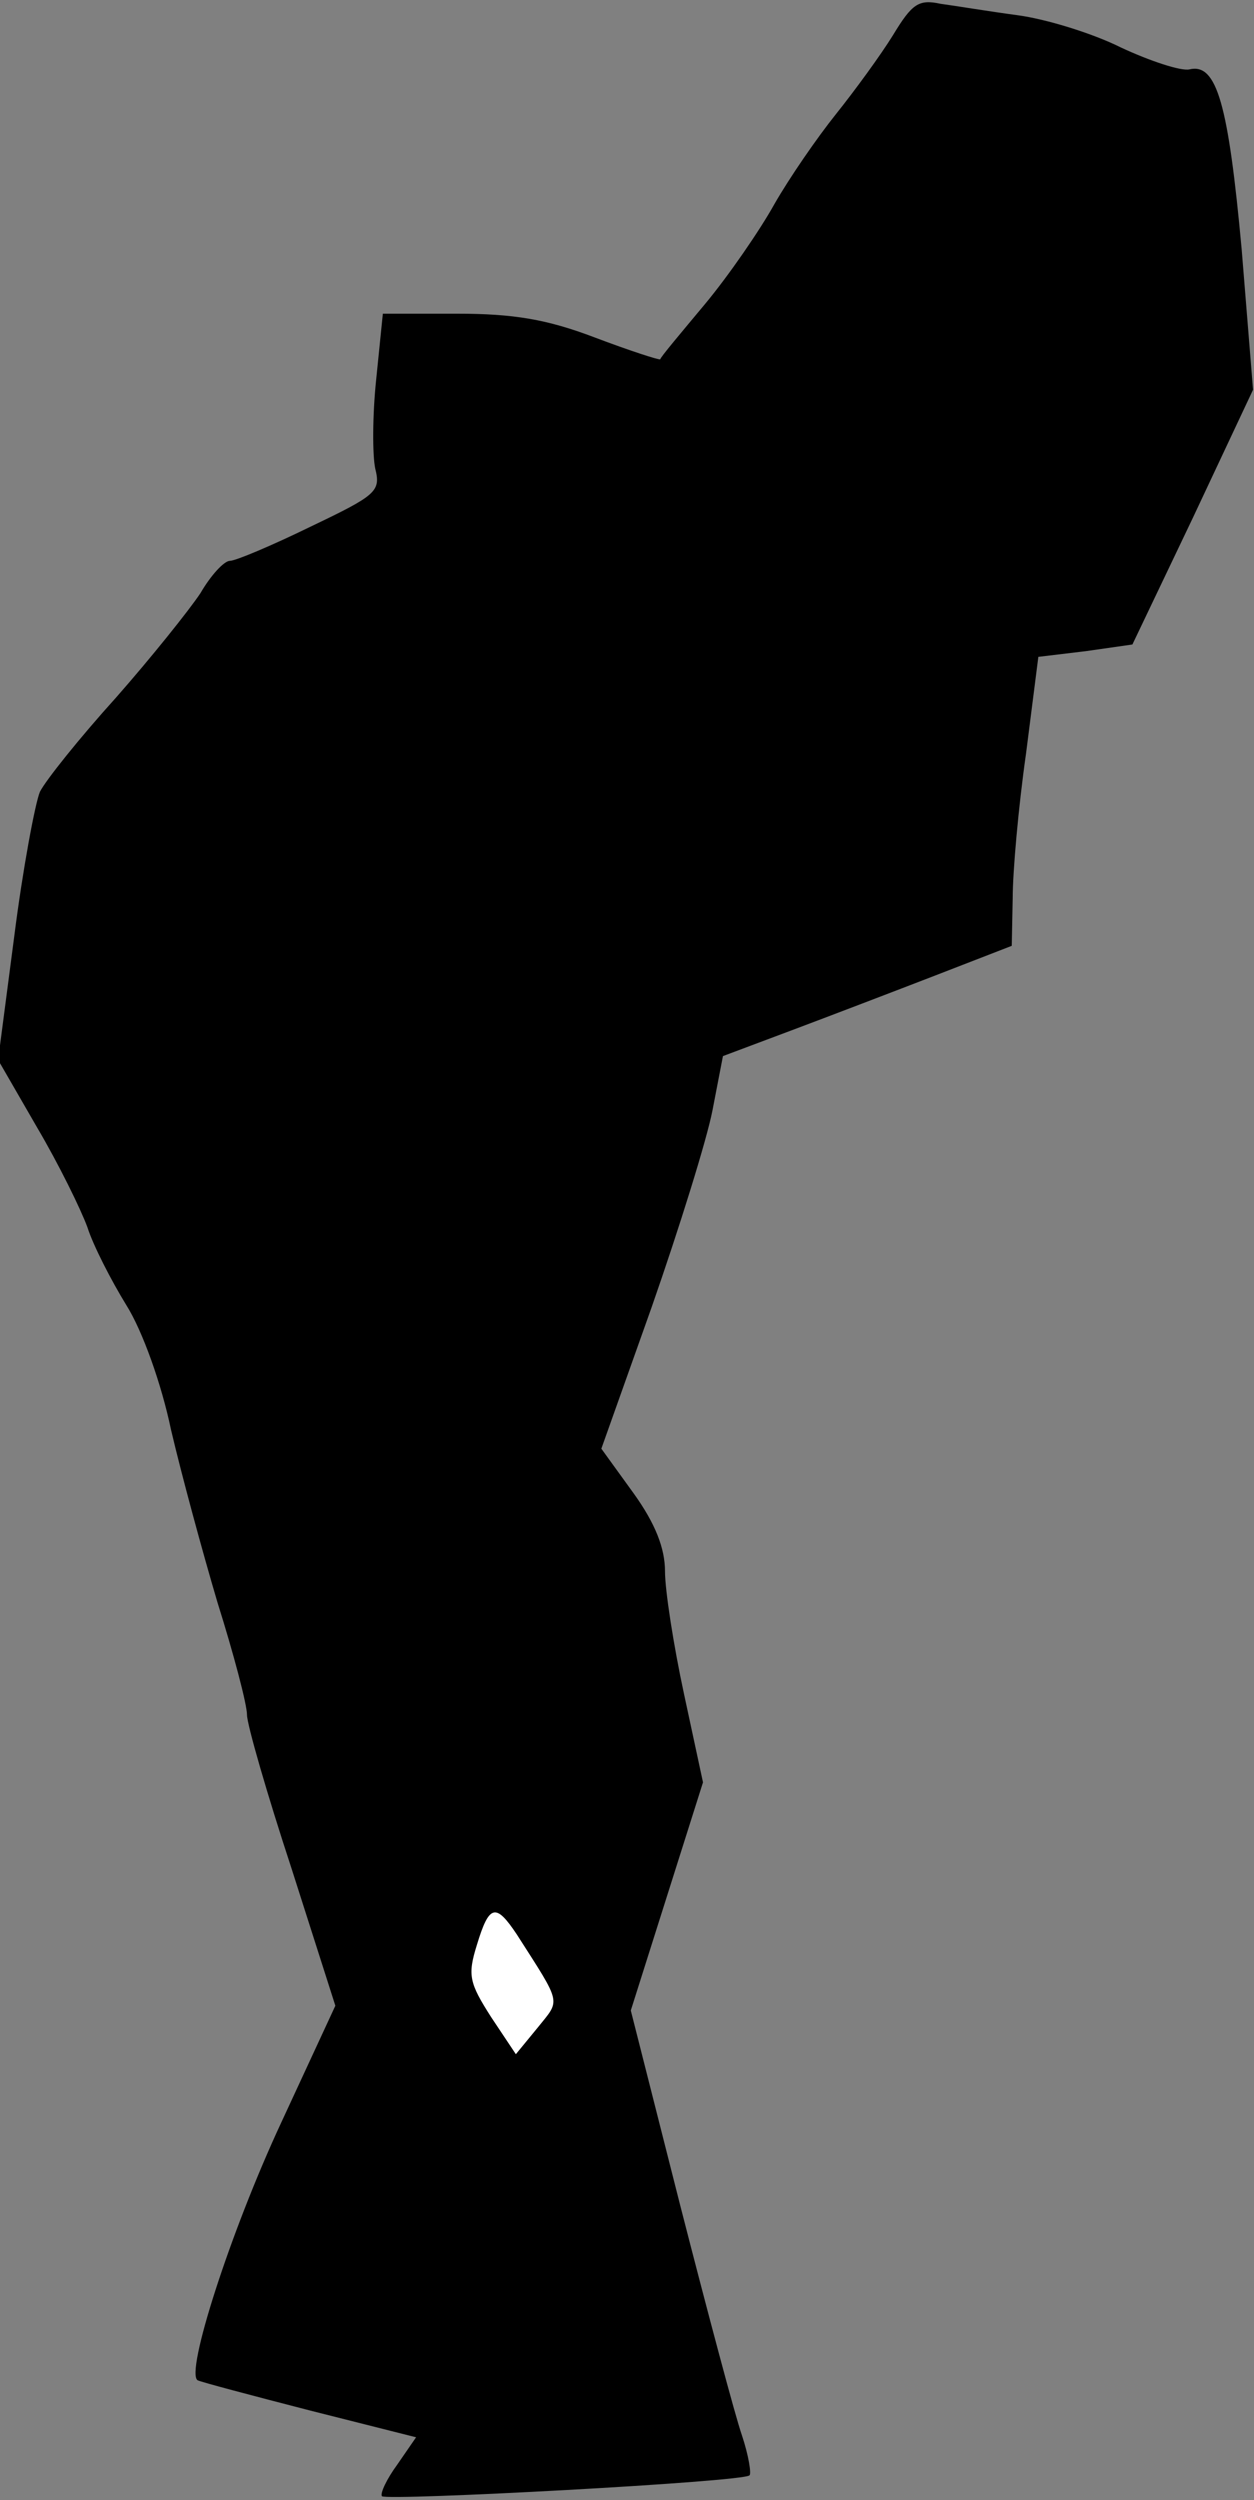 <?xml version="1.0" standalone="no"?>
<!DOCTYPE svg PUBLIC "-//W3C//DTD SVG 20010904//EN"
 "http://www.w3.org/TR/2001/REC-SVG-20010904/DTD/svg10.dtd">
<svg version="1.0" xmlns="http://www.w3.org/2000/svg"
 width="132pt" height="263pt" viewBox="0 0 132 263"
 preserveAspectRatio="xMidYMid meet">
<rect x="0" y="0" width="132" height="263" fill="#808080" stroke="none"/>
<g transform="translate(0,263) scale(0.1,-0.1)"
fill="#000000" stroke="none">
<path fill="#000000" stroke="none" d="M940 2593 c-13 -21 -40 -58 -60 -83
-20 -25 -49 -67 -65 -95 -15 -27 -48 -75 -73 -105 -25 -30 -47 -56 -47 -58 -1
-1 -32 9 -69 23 -50 19 -85 25 -145 25 l-78 0 -7 -69 c-4 -38 -4 -80 -1 -94 6
-24 1 -28 -68 -61 -41 -20 -79 -36 -85 -36 -6 0 -20 -15 -31 -34 -12 -18 -52
-68 -89 -110 -38 -42 -74 -87 -80 -99 -5 -12 -18 -81 -27 -152 l-17 -130 41
-71 c23 -39 46 -86 53 -105 6 -19 25 -56 41 -82 17 -27 37 -83 47 -131 11 -47
33 -128 49 -182 17 -54 31 -107 31 -118 0 -10 21 -83 47 -162 l46 -144 -57
-123 c-54 -116 -101 -263 -88 -271 4 -2 57 -16 119 -32 l111 -28 -20 -29 c-11
-15 -18 -30 -16 -33 6 -5 381 15 387 22 2 2 -1 21 -8 42 -7 20 -36 129 -65
242 l-52 205 38 120 38 120 -20 93 c-11 51 -20 109 -20 129 0 24 -10 50 -33
82 l-34 47 53 149 c29 83 58 176 64 207 l11 57 72 27 c40 15 108 41 152 58
l80 31 1 50 c0 28 6 96 14 152 l13 102 50 6 49 7 64 134 63 134 -12 148 c-14
152 -26 196 -55 189 -9 -2 -42 9 -72 23 -30 15 -79 30 -109 34 -30 4 -66 10
-81 12 -23 5 -30 0 -50 -33z"/>
<path fill="#ffffff" stroke="none" d="M544 595 c48 -75 46 -68 22 -98 l-23
-28 -26 39 c-23 36 -25 44 -15 76 13 43 20 44 42 11z"/>
</g>
</svg>
